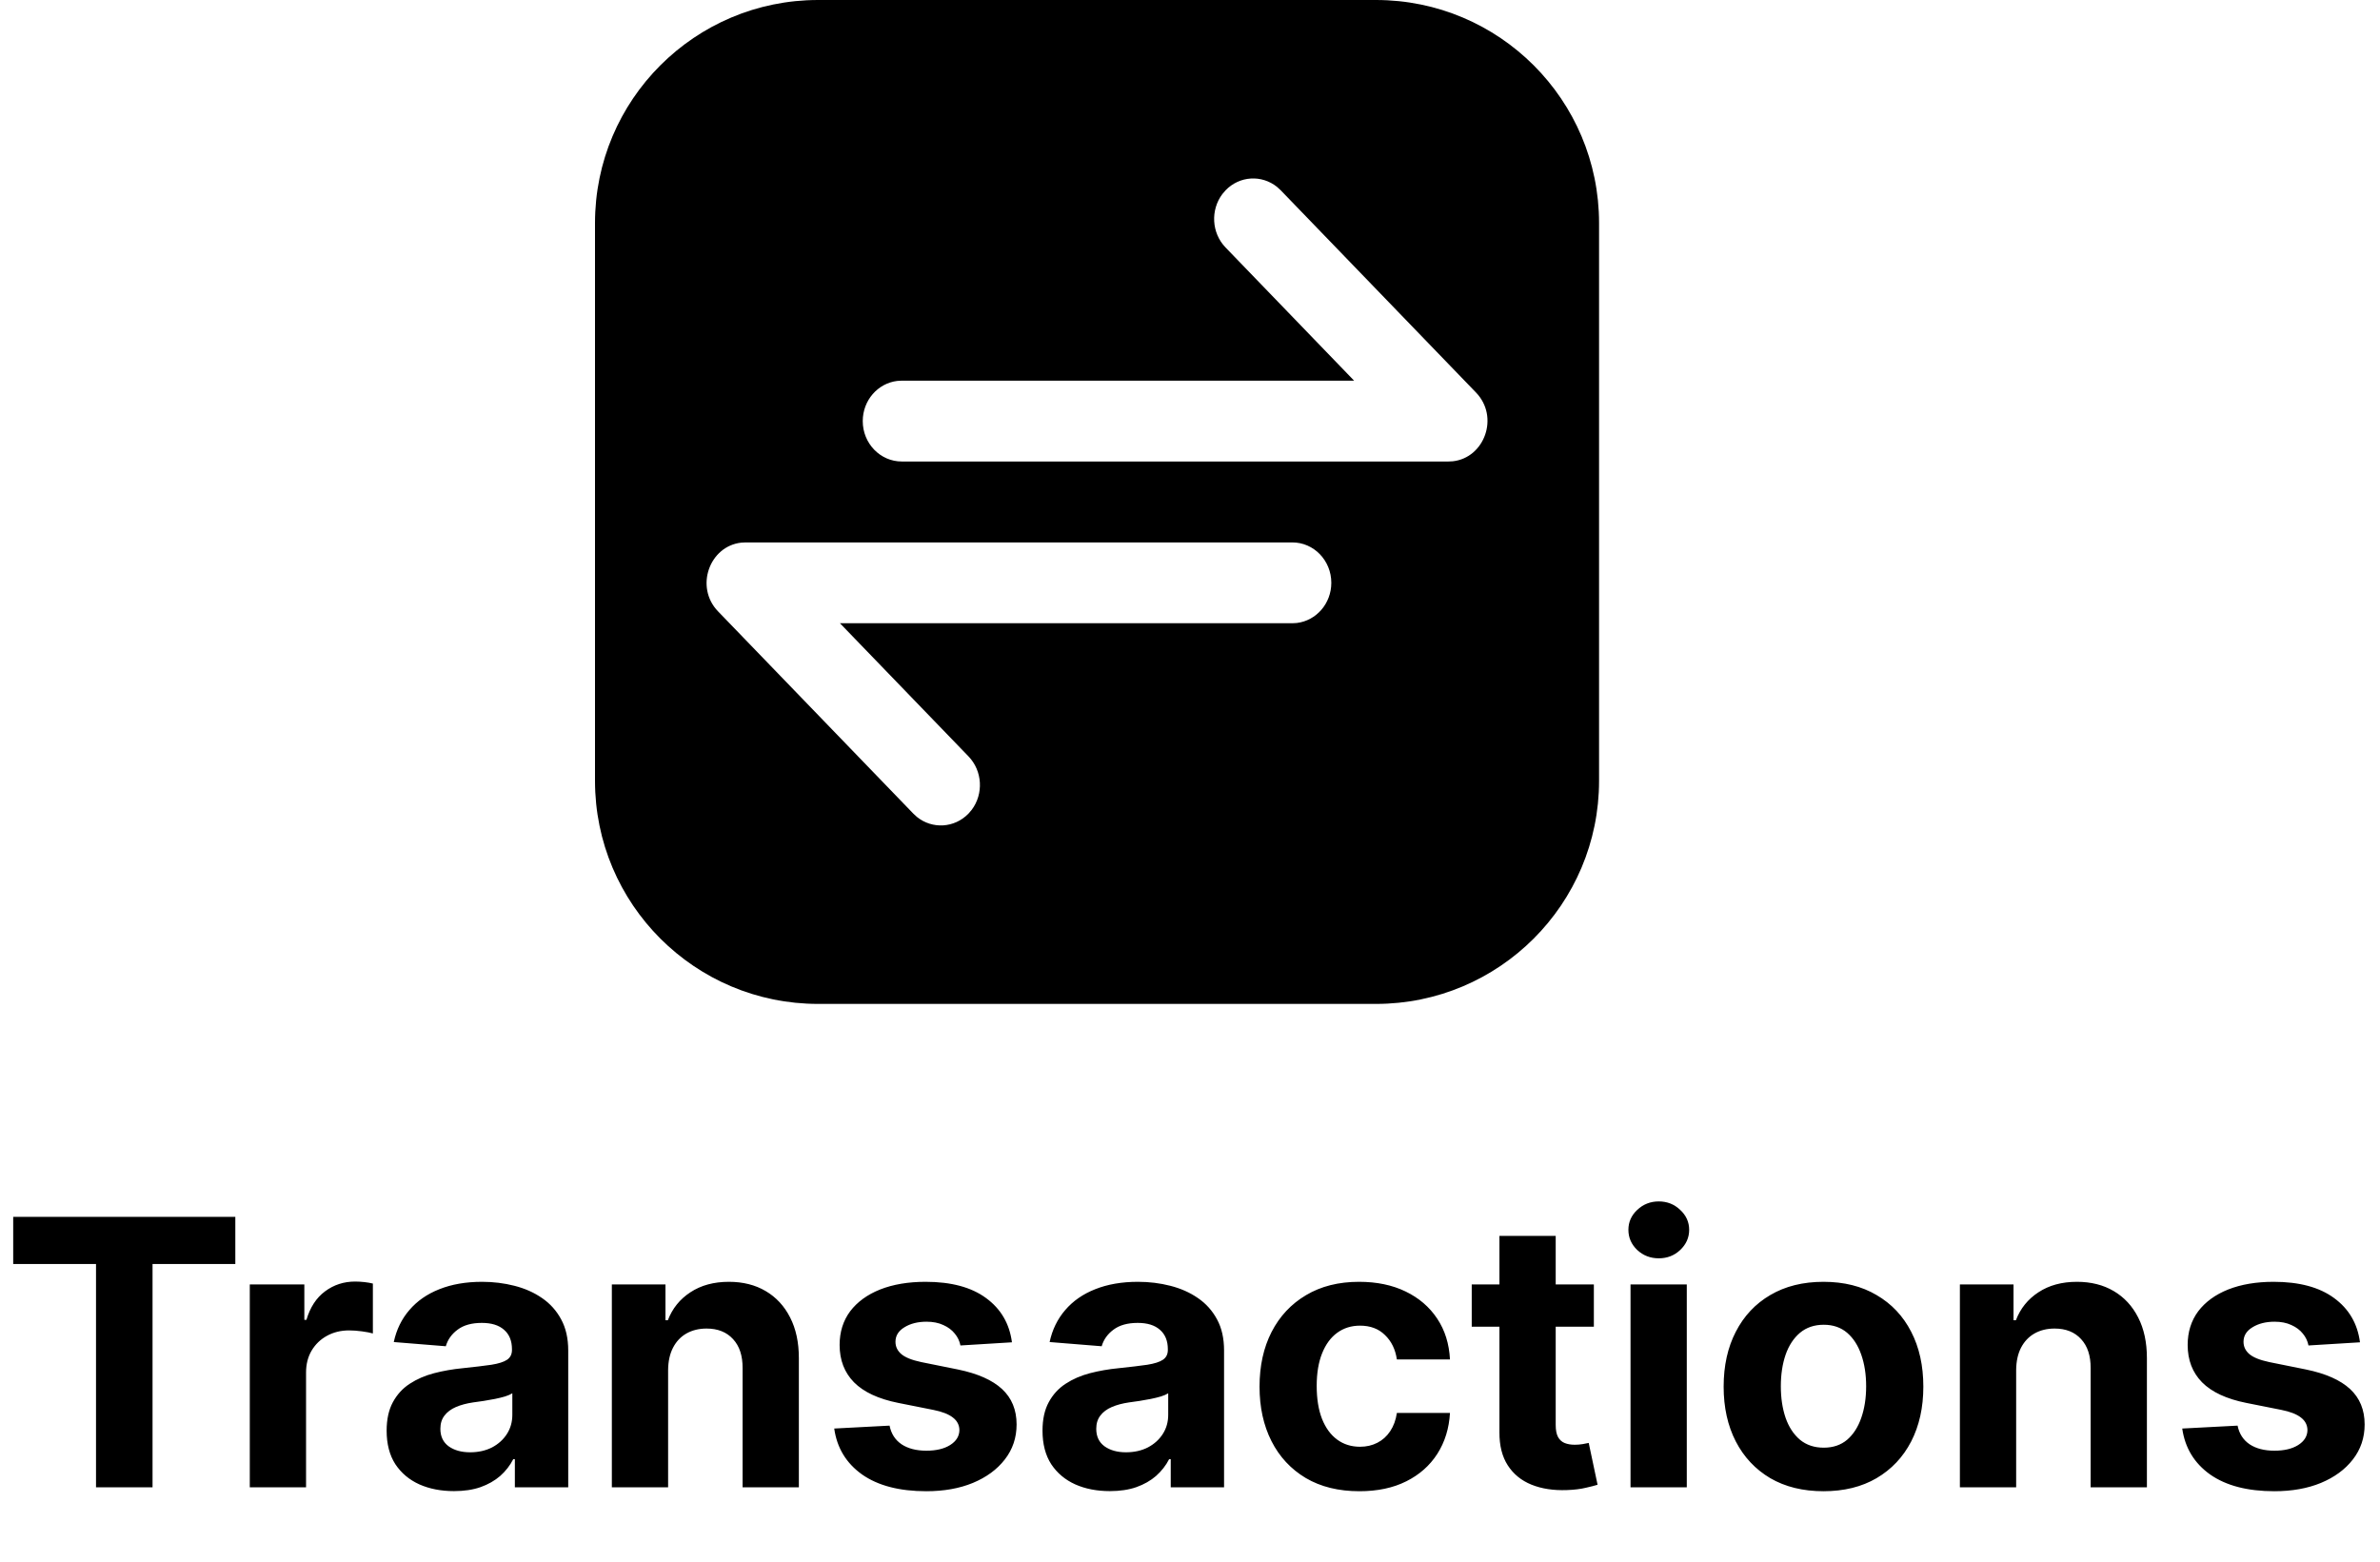 <svg width="64" height="42" viewBox="0 0 64 42" fill="none" xmlns="http://www.w3.org/2000/svg">
<path fill-rule="evenodd" clip-rule="evenodd" d="M22 0C18.686 0 16 2.686 16 6V21C16 24.314 18.686 27 22 27H37C40.314 27 43 24.314 43 21V6C43 2.686 40.314 0 37 0H22ZM35.8 15.675C35.8 15.074 35.33 14.588 34.751 14.588H20.052L19.933 14.594C19.078 14.688 18.677 15.789 19.31 16.444L24.559 21.881L24.658 21.972C25.07 22.304 25.665 22.273 26.044 21.881L26.131 21.779C26.451 21.352 26.422 20.736 26.044 20.343L22.587 16.762H34.751L34.873 16.755C35.395 16.692 35.8 16.233 35.8 15.675ZM34.441 5.119L34.342 5.028C33.93 4.696 33.335 4.726 32.956 5.119L32.869 5.221C32.549 5.648 32.578 6.264 32.956 6.656L36.413 10.238H24.25L24.127 10.245C23.605 10.308 23.2 10.767 23.2 11.325C23.2 11.926 23.67 12.412 24.25 12.412H38.948L39.067 12.406C39.922 12.312 40.323 11.211 39.69 10.556L34.441 5.119Z" fill="currentColor"/>
<path d="M0.355 33.995V32.727H6.328V33.995H4.102V40H2.582V33.995H0.355ZM6.717 40V34.545H8.184V35.497H8.24C8.34 35.159 8.507 34.903 8.741 34.73C8.976 34.555 9.245 34.467 9.551 34.467C9.627 34.467 9.708 34.472 9.796 34.481C9.883 34.491 9.96 34.504 10.027 34.521V35.863C9.956 35.842 9.857 35.823 9.732 35.806C9.606 35.789 9.492 35.781 9.387 35.781C9.165 35.781 8.966 35.83 8.791 35.927C8.618 36.022 8.481 36.154 8.379 36.325C8.279 36.495 8.23 36.691 8.23 36.914V40H6.717ZM12.208 40.103C11.86 40.103 11.55 40.043 11.277 39.922C11.005 39.799 10.79 39.618 10.631 39.379C10.475 39.137 10.397 38.836 10.397 38.477C10.397 38.173 10.453 37.919 10.564 37.713C10.675 37.507 10.826 37.341 11.018 37.216C11.21 37.09 11.428 36.996 11.672 36.932C11.918 36.868 12.176 36.823 12.446 36.797C12.763 36.764 13.019 36.733 13.213 36.705C13.407 36.674 13.548 36.629 13.636 36.57C13.723 36.51 13.767 36.423 13.767 36.307V36.285C13.767 36.061 13.696 35.887 13.554 35.764C13.414 35.64 13.215 35.579 12.957 35.579C12.685 35.579 12.468 35.639 12.307 35.76C12.146 35.878 12.04 36.028 11.988 36.207L10.589 36.094C10.66 35.762 10.799 35.476 11.008 35.234C11.216 34.99 11.485 34.803 11.814 34.673C12.145 34.541 12.529 34.474 12.964 34.474C13.267 34.474 13.557 34.51 13.834 34.581C14.114 34.652 14.361 34.762 14.576 34.911C14.794 35.06 14.966 35.252 15.091 35.486C15.217 35.718 15.28 35.997 15.28 36.321V40H13.845V39.244H13.802C13.715 39.414 13.598 39.564 13.451 39.695C13.304 39.822 13.128 39.923 12.922 39.996C12.716 40.068 12.478 40.103 12.208 40.103ZM12.641 39.059C12.864 39.059 13.06 39.015 13.231 38.928C13.401 38.838 13.535 38.717 13.632 38.565C13.729 38.414 13.777 38.242 13.777 38.05V37.472C13.73 37.502 13.665 37.531 13.582 37.557C13.502 37.581 13.411 37.603 13.309 37.624C13.207 37.643 13.105 37.661 13.003 37.678C12.902 37.692 12.809 37.705 12.726 37.717C12.549 37.743 12.394 37.784 12.261 37.841C12.129 37.898 12.026 37.975 11.952 38.072C11.879 38.166 11.842 38.285 11.842 38.427C11.842 38.633 11.917 38.79 12.066 38.899C12.217 39.006 12.409 39.059 12.641 39.059ZM17.966 36.847V40H16.453V34.545H17.895V35.508H17.959C18.08 35.191 18.282 34.94 18.566 34.755C18.85 34.568 19.195 34.474 19.6 34.474C19.978 34.474 20.309 34.557 20.59 34.723C20.872 34.889 21.091 35.126 21.247 35.433C21.404 35.739 21.482 36.103 21.482 36.527V40H19.969V36.797C19.971 36.463 19.886 36.203 19.713 36.016C19.54 35.826 19.302 35.731 19 35.731C18.796 35.731 18.616 35.775 18.46 35.863C18.306 35.95 18.185 36.078 18.098 36.246C18.012 36.412 17.968 36.612 17.966 36.847ZM27.212 36.101L25.827 36.186C25.804 36.068 25.753 35.961 25.675 35.867C25.597 35.769 25.494 35.693 25.366 35.636C25.24 35.577 25.09 35.547 24.915 35.547C24.68 35.547 24.483 35.597 24.322 35.696C24.161 35.793 24.08 35.923 24.08 36.087C24.08 36.217 24.132 36.327 24.236 36.417C24.341 36.507 24.519 36.579 24.773 36.633L25.76 36.832C26.29 36.941 26.686 37.117 26.946 37.358C27.206 37.599 27.337 37.917 27.337 38.31C27.337 38.667 27.231 38.981 27.021 39.251C26.812 39.521 26.526 39.731 26.161 39.883C25.799 40.032 25.381 40.106 24.908 40.106C24.186 40.106 23.61 39.956 23.182 39.656C22.756 39.352 22.506 38.941 22.433 38.42L23.921 38.342C23.965 38.562 24.074 38.73 24.247 38.846C24.42 38.959 24.641 39.016 24.911 39.016C25.176 39.016 25.389 38.965 25.55 38.864C25.714 38.76 25.797 38.626 25.799 38.462C25.797 38.325 25.739 38.213 25.625 38.125C25.511 38.035 25.336 37.966 25.099 37.919L24.155 37.731C23.622 37.624 23.226 37.44 22.965 37.177C22.707 36.914 22.578 36.579 22.578 36.172C22.578 35.822 22.673 35.52 22.862 35.266C23.054 35.013 23.323 34.818 23.668 34.68C24.016 34.543 24.424 34.474 24.89 34.474C25.579 34.474 26.121 34.62 26.516 34.911C26.914 35.202 27.146 35.599 27.212 36.101ZM29.845 40.103C29.497 40.103 29.186 40.043 28.914 39.922C28.642 39.799 28.427 39.618 28.268 39.379C28.112 39.137 28.034 38.836 28.034 38.477C28.034 38.173 28.089 37.919 28.201 37.713C28.312 37.507 28.463 37.341 28.655 37.216C28.847 37.09 29.065 36.996 29.308 36.932C29.555 36.868 29.813 36.823 30.083 36.797C30.4 36.764 30.655 36.733 30.85 36.705C31.044 36.674 31.185 36.629 31.272 36.57C31.36 36.51 31.404 36.423 31.404 36.307V36.285C31.404 36.061 31.333 35.887 31.191 35.764C31.051 35.64 30.852 35.579 30.594 35.579C30.322 35.579 30.105 35.639 29.944 35.76C29.783 35.878 29.677 36.028 29.625 36.207L28.225 36.094C28.296 35.762 28.436 35.476 28.644 35.234C28.853 34.99 29.121 34.803 29.451 34.673C29.782 34.541 30.165 34.474 30.601 34.474C30.904 34.474 31.194 34.51 31.471 34.581C31.75 34.652 31.998 34.762 32.213 34.911C32.431 35.06 32.603 35.252 32.728 35.486C32.854 35.718 32.916 35.997 32.916 36.321V40H31.482V39.244H31.439C31.352 39.414 31.234 39.564 31.087 39.695C30.941 39.822 30.764 39.923 30.558 39.996C30.352 40.068 30.114 40.103 29.845 40.103ZM30.278 39.059C30.5 39.059 30.697 39.015 30.867 38.928C31.038 38.838 31.172 38.717 31.269 38.565C31.366 38.414 31.414 38.242 31.414 38.05V37.472C31.367 37.502 31.302 37.531 31.219 37.557C31.138 37.581 31.047 37.603 30.945 37.624C30.844 37.643 30.742 37.661 30.64 37.678C30.538 37.692 30.446 37.705 30.363 37.717C30.186 37.743 30.03 37.784 29.898 37.841C29.765 37.898 29.662 37.975 29.589 38.072C29.516 38.166 29.479 38.285 29.479 38.427C29.479 38.633 29.553 38.79 29.703 38.899C29.854 39.006 30.046 39.059 30.278 39.059ZM36.554 40.106C35.996 40.106 35.515 39.988 35.113 39.751C34.713 39.512 34.405 39.181 34.19 38.757C33.976 38.333 33.87 37.846 33.87 37.294C33.87 36.735 33.978 36.245 34.193 35.824C34.411 35.4 34.72 35.07 35.12 34.833C35.52 34.594 35.996 34.474 36.547 34.474C37.023 34.474 37.44 34.561 37.797 34.734C38.155 34.907 38.438 35.149 38.646 35.462C38.855 35.774 38.969 36.141 38.991 36.562H37.563C37.523 36.29 37.416 36.071 37.243 35.906C37.073 35.737 36.849 35.653 36.572 35.653C36.338 35.653 36.133 35.717 35.958 35.845C35.785 35.971 35.65 36.154 35.553 36.396C35.456 36.637 35.407 36.929 35.407 37.273C35.407 37.621 35.455 37.917 35.55 38.16C35.647 38.404 35.783 38.59 35.958 38.718C36.133 38.846 36.338 38.91 36.572 38.91C36.745 38.91 36.9 38.874 37.038 38.803C37.177 38.732 37.292 38.629 37.382 38.494C37.474 38.357 37.535 38.193 37.563 38.001H38.991C38.967 38.417 38.853 38.784 38.65 39.102C38.448 39.416 38.17 39.663 37.815 39.84C37.46 40.018 37.04 40.106 36.554 40.106ZM42.86 34.545V35.682H39.576V34.545H42.86ZM40.321 33.239H41.834V38.324C41.834 38.464 41.855 38.572 41.898 38.651C41.941 38.726 42 38.78 42.076 38.81C42.154 38.841 42.244 38.856 42.346 38.856C42.416 38.856 42.488 38.851 42.559 38.839C42.63 38.825 42.684 38.814 42.722 38.807L42.96 39.932C42.884 39.956 42.778 39.983 42.64 40.014C42.503 40.047 42.336 40.068 42.14 40.075C41.775 40.089 41.455 40.04 41.181 39.929C40.908 39.818 40.697 39.645 40.545 39.41C40.394 39.176 40.319 38.88 40.321 38.523V33.239ZM43.846 40V34.545H45.359V40H43.846ZM44.606 33.842C44.381 33.842 44.188 33.768 44.027 33.619C43.868 33.467 43.789 33.286 43.789 33.075C43.789 32.867 43.868 32.688 44.027 32.539C44.188 32.388 44.381 32.312 44.606 32.312C44.831 32.312 45.023 32.388 45.181 32.539C45.342 32.688 45.423 32.867 45.423 33.075C45.423 33.286 45.342 33.467 45.181 33.619C45.023 33.768 44.831 33.842 44.606 33.842ZM49.035 40.106C48.483 40.106 48.006 39.989 47.604 39.755C47.204 39.518 46.895 39.189 46.677 38.768C46.459 38.344 46.35 37.853 46.35 37.294C46.35 36.731 46.459 36.238 46.677 35.817C46.895 35.393 47.204 35.064 47.604 34.83C48.006 34.593 48.483 34.474 49.035 34.474C49.587 34.474 50.062 34.593 50.462 34.83C50.865 35.064 51.175 35.393 51.393 35.817C51.611 36.238 51.72 36.731 51.72 37.294C51.72 37.853 51.611 38.344 51.393 38.768C51.175 39.189 50.865 39.518 50.462 39.755C50.062 39.989 49.587 40.106 49.035 40.106ZM49.042 38.935C49.293 38.935 49.502 38.864 49.671 38.722C49.839 38.577 49.965 38.381 50.051 38.132C50.138 37.883 50.182 37.601 50.182 37.283C50.182 36.966 50.138 36.683 50.051 36.435C49.965 36.186 49.839 35.99 49.671 35.845C49.502 35.701 49.293 35.629 49.042 35.629C48.789 35.629 48.576 35.701 48.403 35.845C48.232 35.99 48.103 36.186 48.016 36.435C47.931 36.683 47.888 36.966 47.888 37.283C47.888 37.601 47.931 37.883 48.016 38.132C48.103 38.381 48.232 38.577 48.403 38.722C48.576 38.864 48.789 38.935 49.042 38.935ZM54.216 36.847V40H52.703V34.545H54.145V35.508H54.209C54.33 35.191 54.532 34.94 54.816 34.755C55.1 34.568 55.445 34.474 55.85 34.474C56.228 34.474 56.559 34.557 56.84 34.723C57.122 34.889 57.341 35.126 57.497 35.433C57.654 35.739 57.732 36.103 57.732 36.527V40H56.219V36.797C56.221 36.463 56.136 36.203 55.963 36.016C55.79 35.826 55.553 35.731 55.249 35.731C55.046 35.731 54.866 35.775 54.71 35.863C54.556 35.95 54.435 36.078 54.347 36.246C54.262 36.412 54.218 36.612 54.216 36.847ZM63.462 36.101L62.077 36.186C62.054 36.068 62.003 35.961 61.925 35.867C61.847 35.769 61.744 35.693 61.616 35.636C61.49 35.577 61.34 35.547 61.165 35.547C60.93 35.547 60.733 35.597 60.572 35.696C60.411 35.793 60.33 35.923 60.33 36.087C60.33 36.217 60.382 36.327 60.486 36.417C60.591 36.507 60.769 36.579 61.023 36.633L62.01 36.832C62.54 36.941 62.936 37.117 63.196 37.358C63.456 37.599 63.587 37.917 63.587 38.31C63.587 38.667 63.481 38.981 63.271 39.251C63.062 39.521 62.776 39.731 62.411 39.883C62.049 40.032 61.631 40.106 61.158 40.106C60.436 40.106 59.86 39.956 59.432 39.656C59.006 39.352 58.756 38.941 58.682 38.42L60.17 38.342C60.215 38.562 60.324 38.73 60.497 38.846C60.67 38.959 60.891 39.016 61.161 39.016C61.426 39.016 61.639 38.965 61.8 38.864C61.964 38.76 62.047 38.626 62.049 38.462C62.047 38.325 61.989 38.213 61.875 38.125C61.761 38.035 61.586 37.966 61.349 37.919L60.405 37.731C59.872 37.624 59.476 37.44 59.215 37.177C58.957 36.914 58.828 36.579 58.828 36.172C58.828 35.822 58.923 35.52 59.112 35.266C59.304 35.013 59.573 34.818 59.918 34.68C60.266 34.543 60.673 34.474 61.14 34.474C61.829 34.474 62.371 34.62 62.766 34.911C63.164 35.202 63.396 35.599 63.462 36.101Z" fill="currentColor"/>
</svg>
